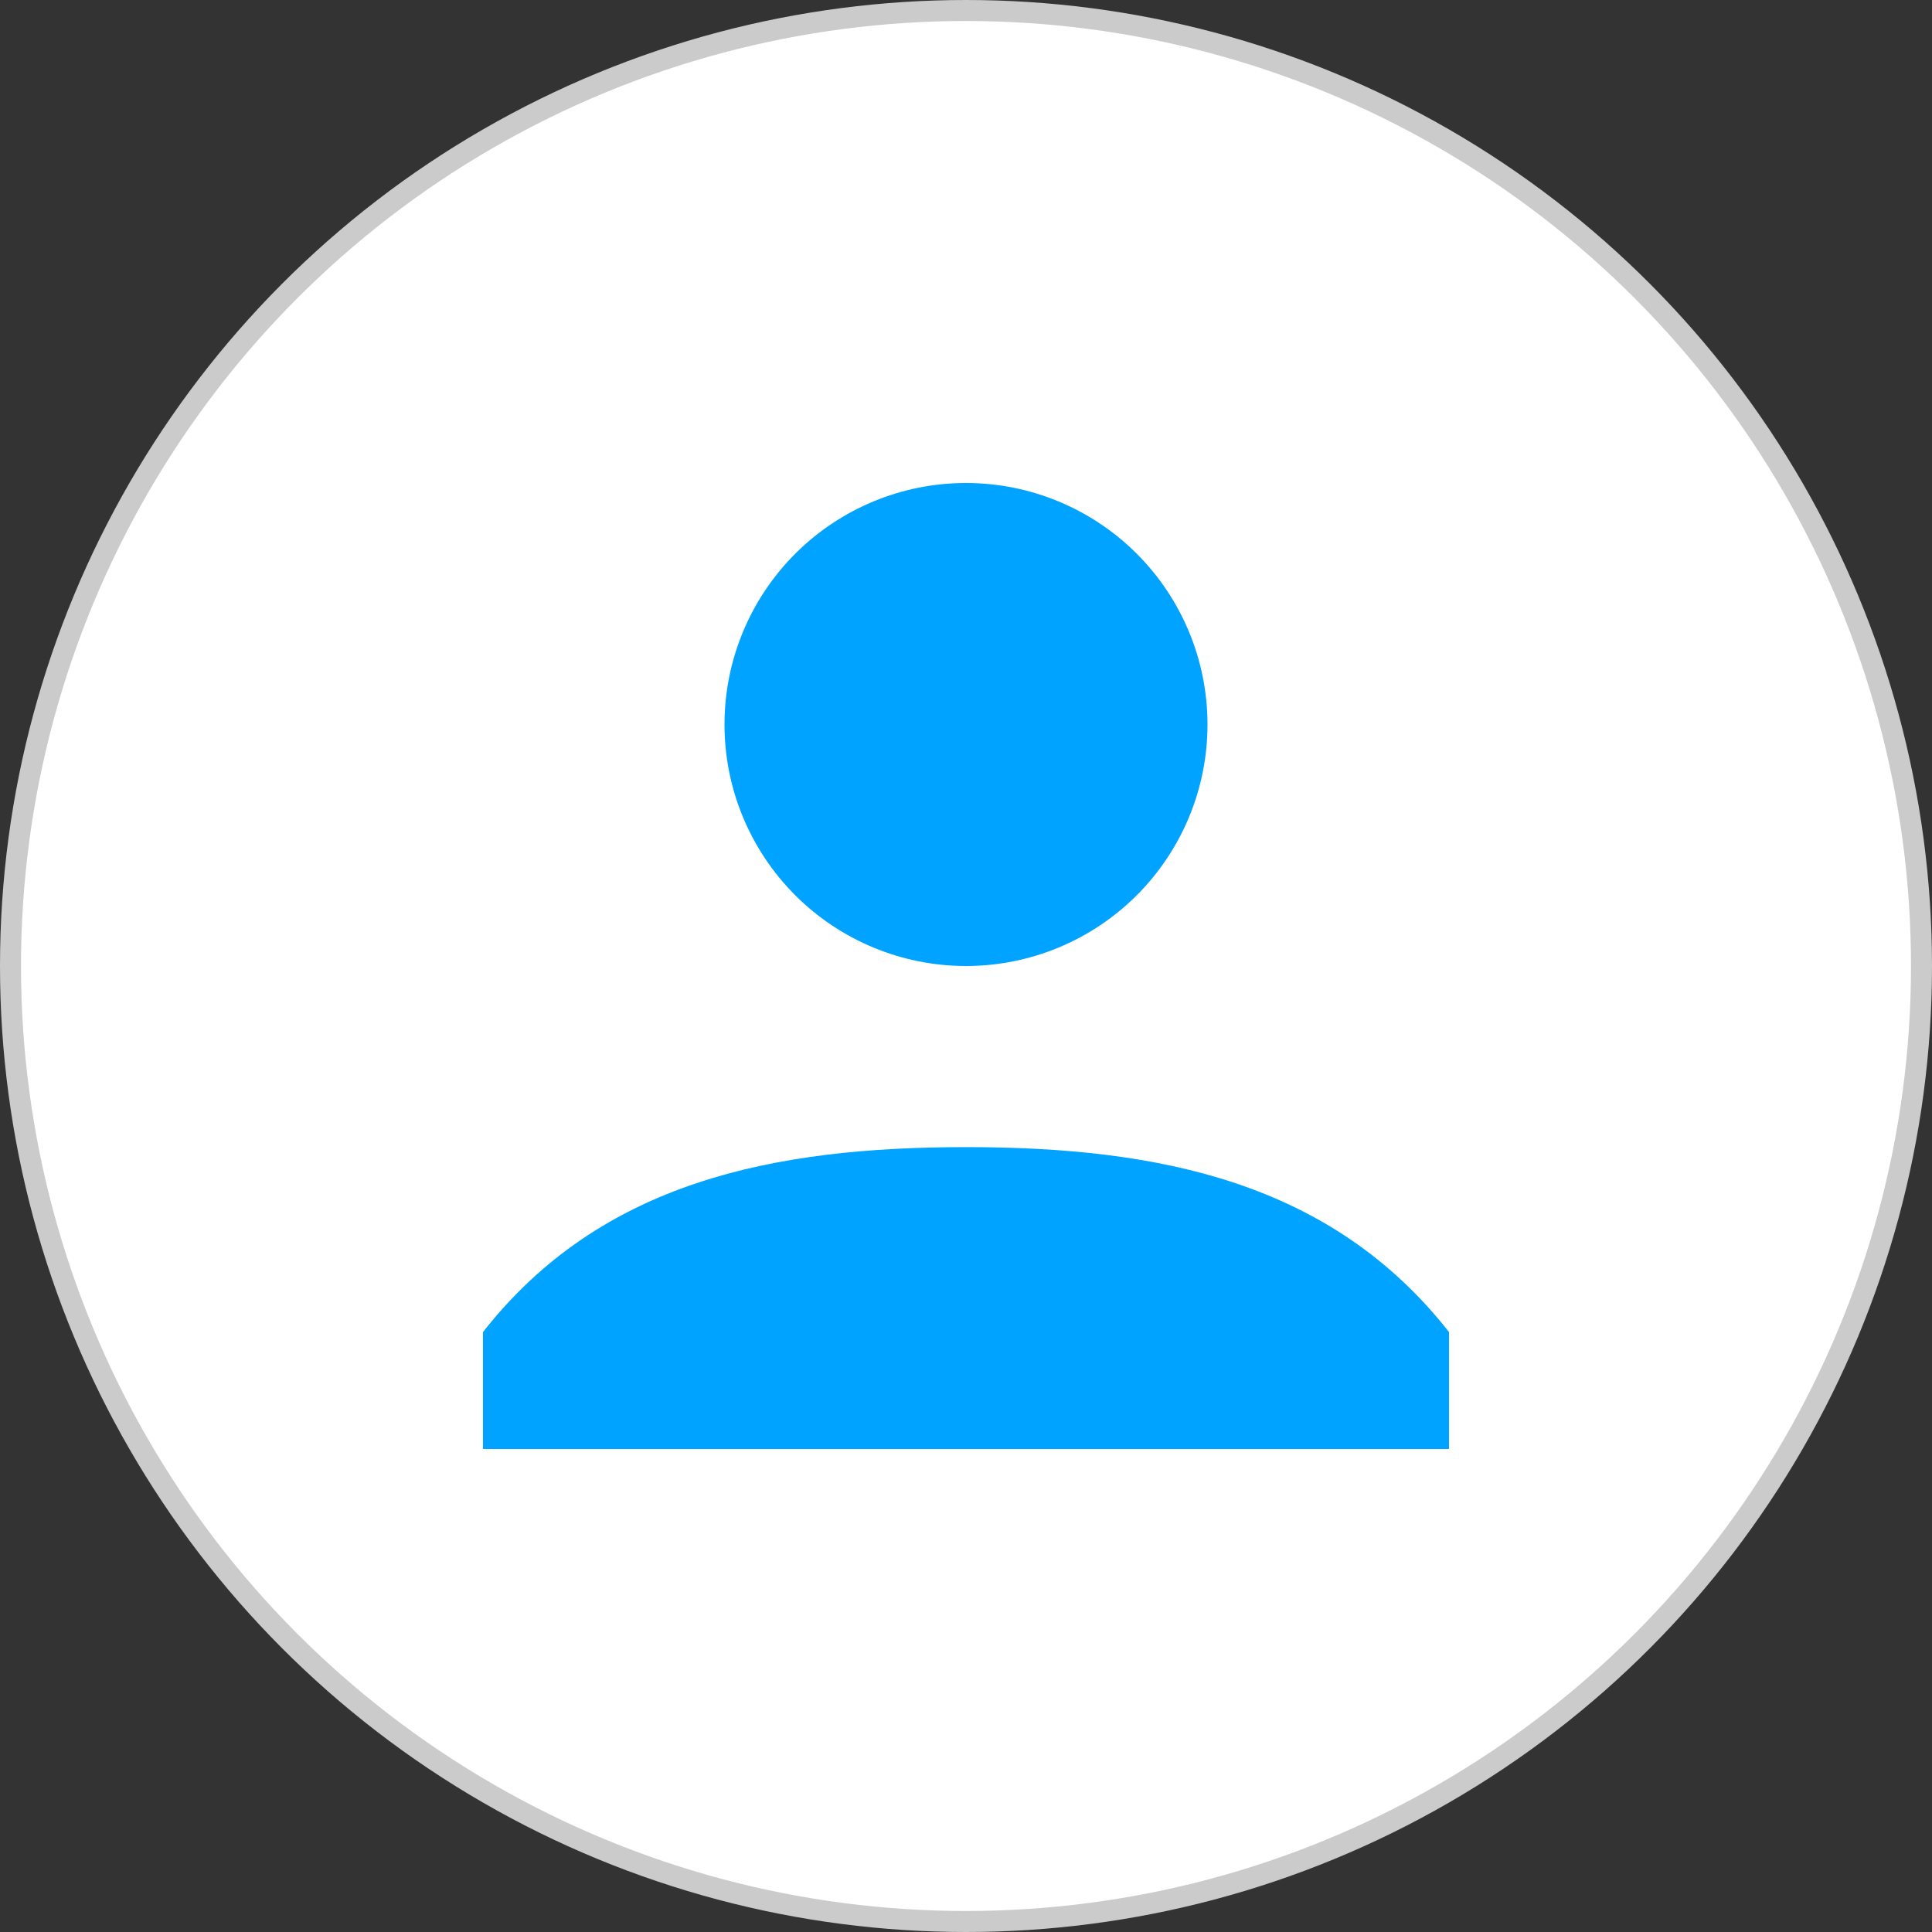 <svg width="92" height="92" viewBox="0 0 92 92" fill="none" xmlns="http://www.w3.org/2000/svg">
<rect x="0" y="0" width="92" height="92" fill="#333333" stroke="none"/>
<circle cx="46" cy="46" r="45.5" fill="white" stroke="#CBCBCB"/>
<path d="M46 46C42.95 46 40.025 44.788 37.868 42.632C35.712 40.475 34.5 37.55 34.5 34.5C34.5 31.45 35.712 28.525 37.868 26.368C40.025 24.212 42.95 23 46 23C49.05 23 51.975 24.212 54.132 26.368C56.288 28.525 57.5 31.45 57.5 34.5C57.5 37.55 56.288 40.475 54.132 42.632C51.975 44.788 49.05 46 46 46ZM46 54.625C55.16 54.625 63.379 56.267 69 63.431V69H23V63.431C28.621 56.264 36.84 54.625 46 54.625Z" fill="#00A3FF"/>
</svg>
